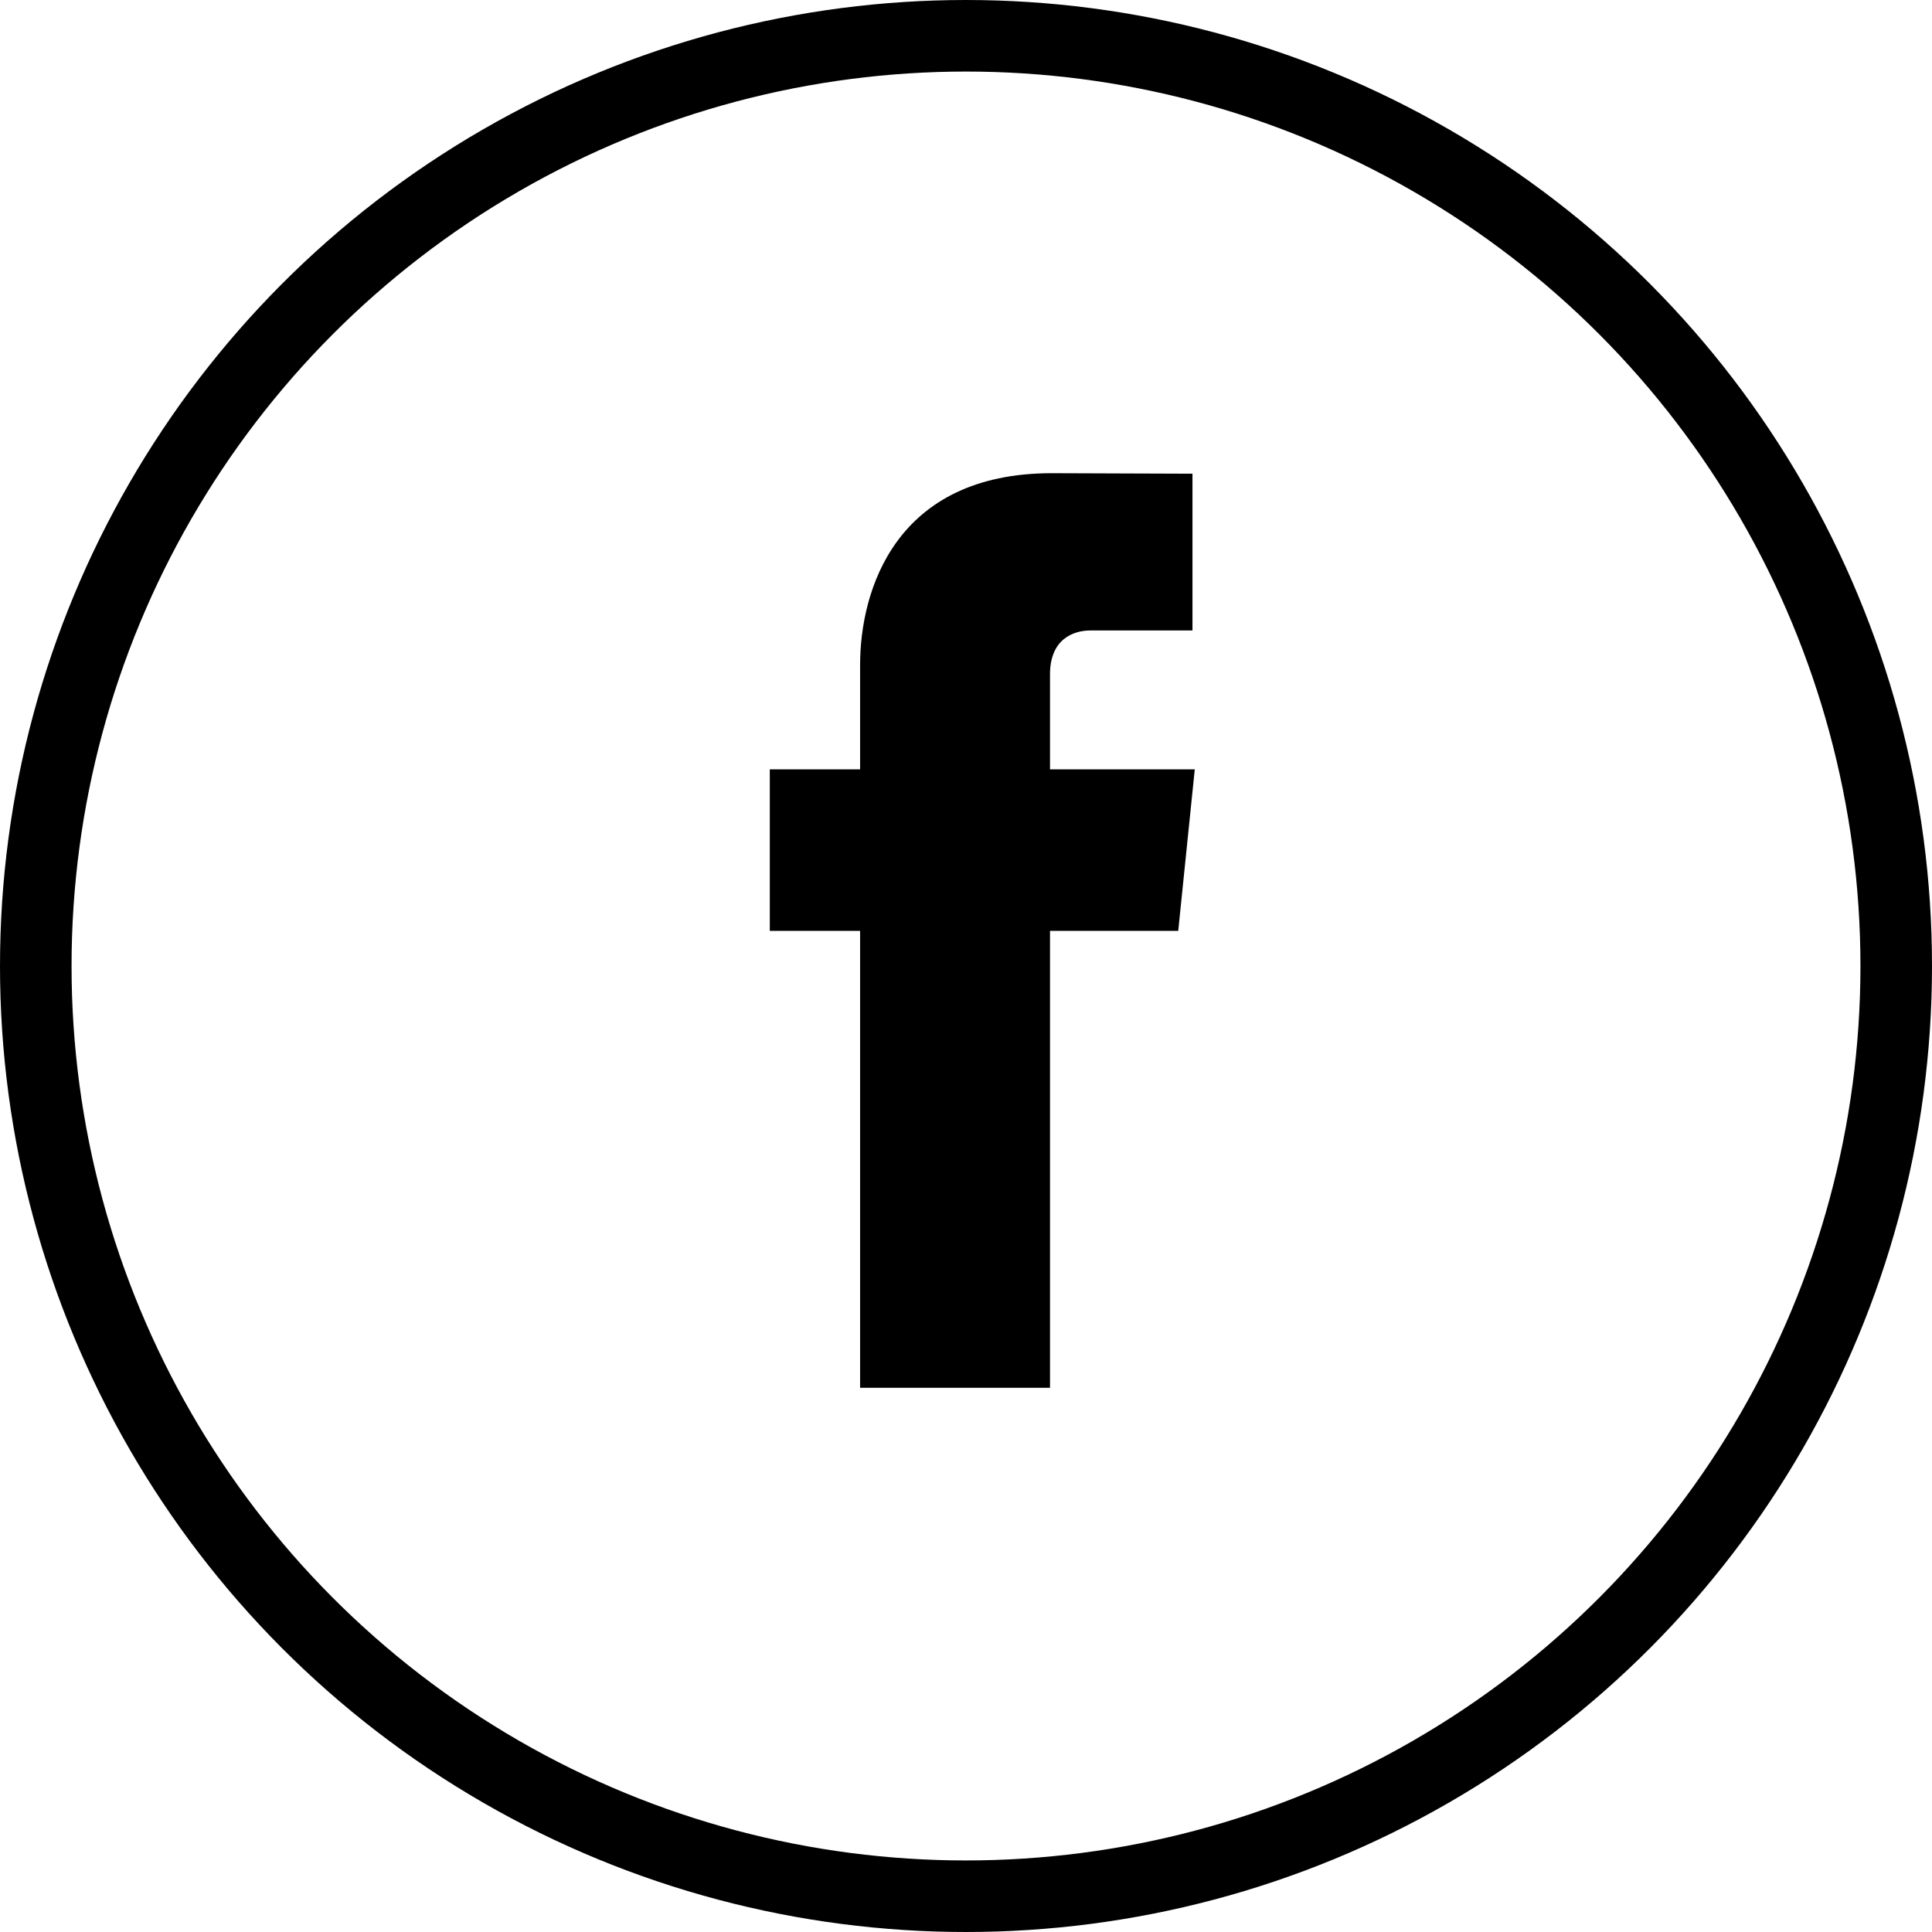 <svg width="27" height="27" viewBox="0 0 27 27" fill="none" xmlns="http://www.w3.org/2000/svg">
<path d="M16.697 10.752H14.674V9.425C14.674 8.927 15.005 8.811 15.237 8.811C15.469 8.811 16.665 8.811 16.665 8.811V6.62L14.699 6.613C12.517 6.613 12.02 8.246 12.02 9.292V10.752H10.758V13.009H12.02C12.02 15.905 12.02 19.395 12.02 19.395H14.674C14.674 19.395 14.674 15.87 14.674 13.009H16.466L16.697 10.752Z" fill="black"/>
<circle cx="13.5" cy="13.5" r="13" stroke="black"/>
</svg>
